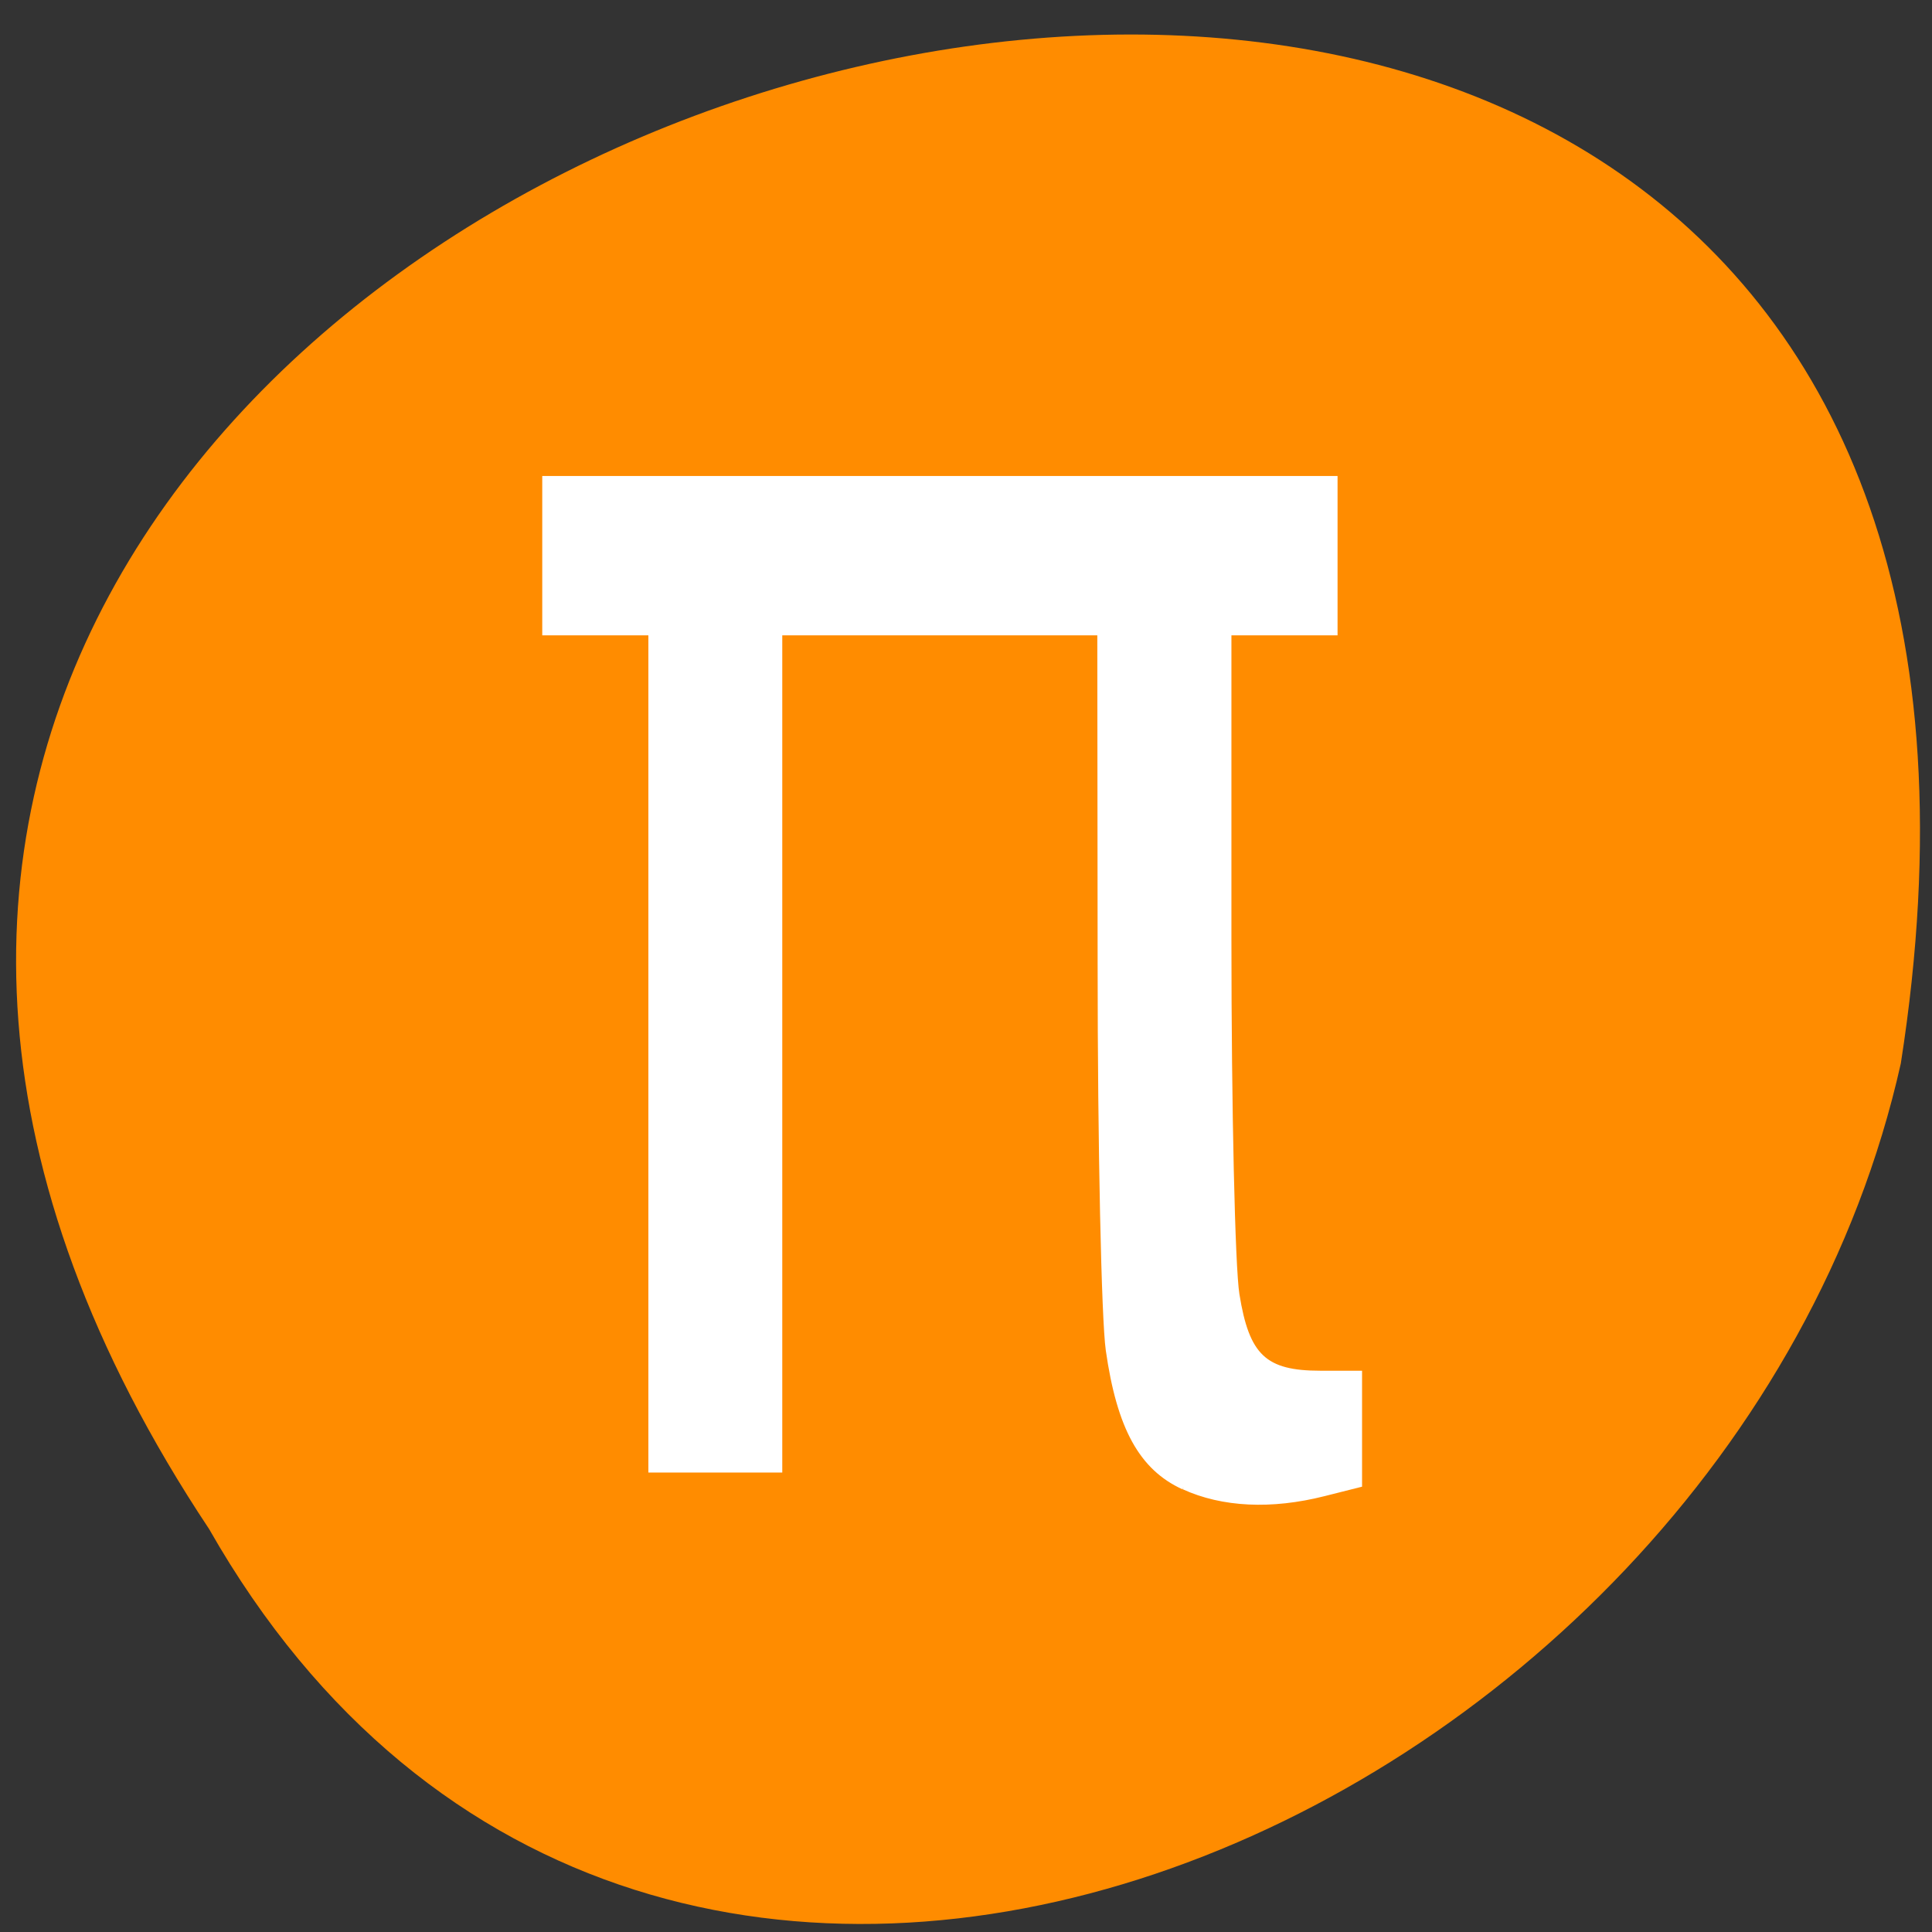 <svg xmlns="http://www.w3.org/2000/svg" viewBox="0 0 48 48"><rect x="0" y="0" width="48" height="48" fill="#333333" stroke="none"/><path d="m 5.195 37.988 c -23.789 -35.785 49.03 -56.3 42.03 -11.566 c -4.281 19.12 -31.12 30.719 -42.03 11.566" fill="#ff8c00"/><path d="m 157.19 196.62 c -5.625 -2.562 -8.584 -7.895 -10.06 -18.19 c -0.583 -4.062 -1.083 -27.02 -1.083 -51.04 l -0.042 -43.644 h -42.29 v 110.64 h -17.355 v -110.64 h -14.1 v -20.624 h 105.23 v 20.624 h -14.1 v 40.39 c 0 22.23 0.479 43.35 1.063 46.914 c 1.313 8.166 3.625 10.312 10.98 10.312 h 5.313 v 14.937 l -4.813 1.208 c -7.02 1.771 -13.542 1.458 -18.709 -0.896" transform="scale(0.187 0.188)" fill="#fff" stroke="#fff" stroke-width="0.434"/></svg>
